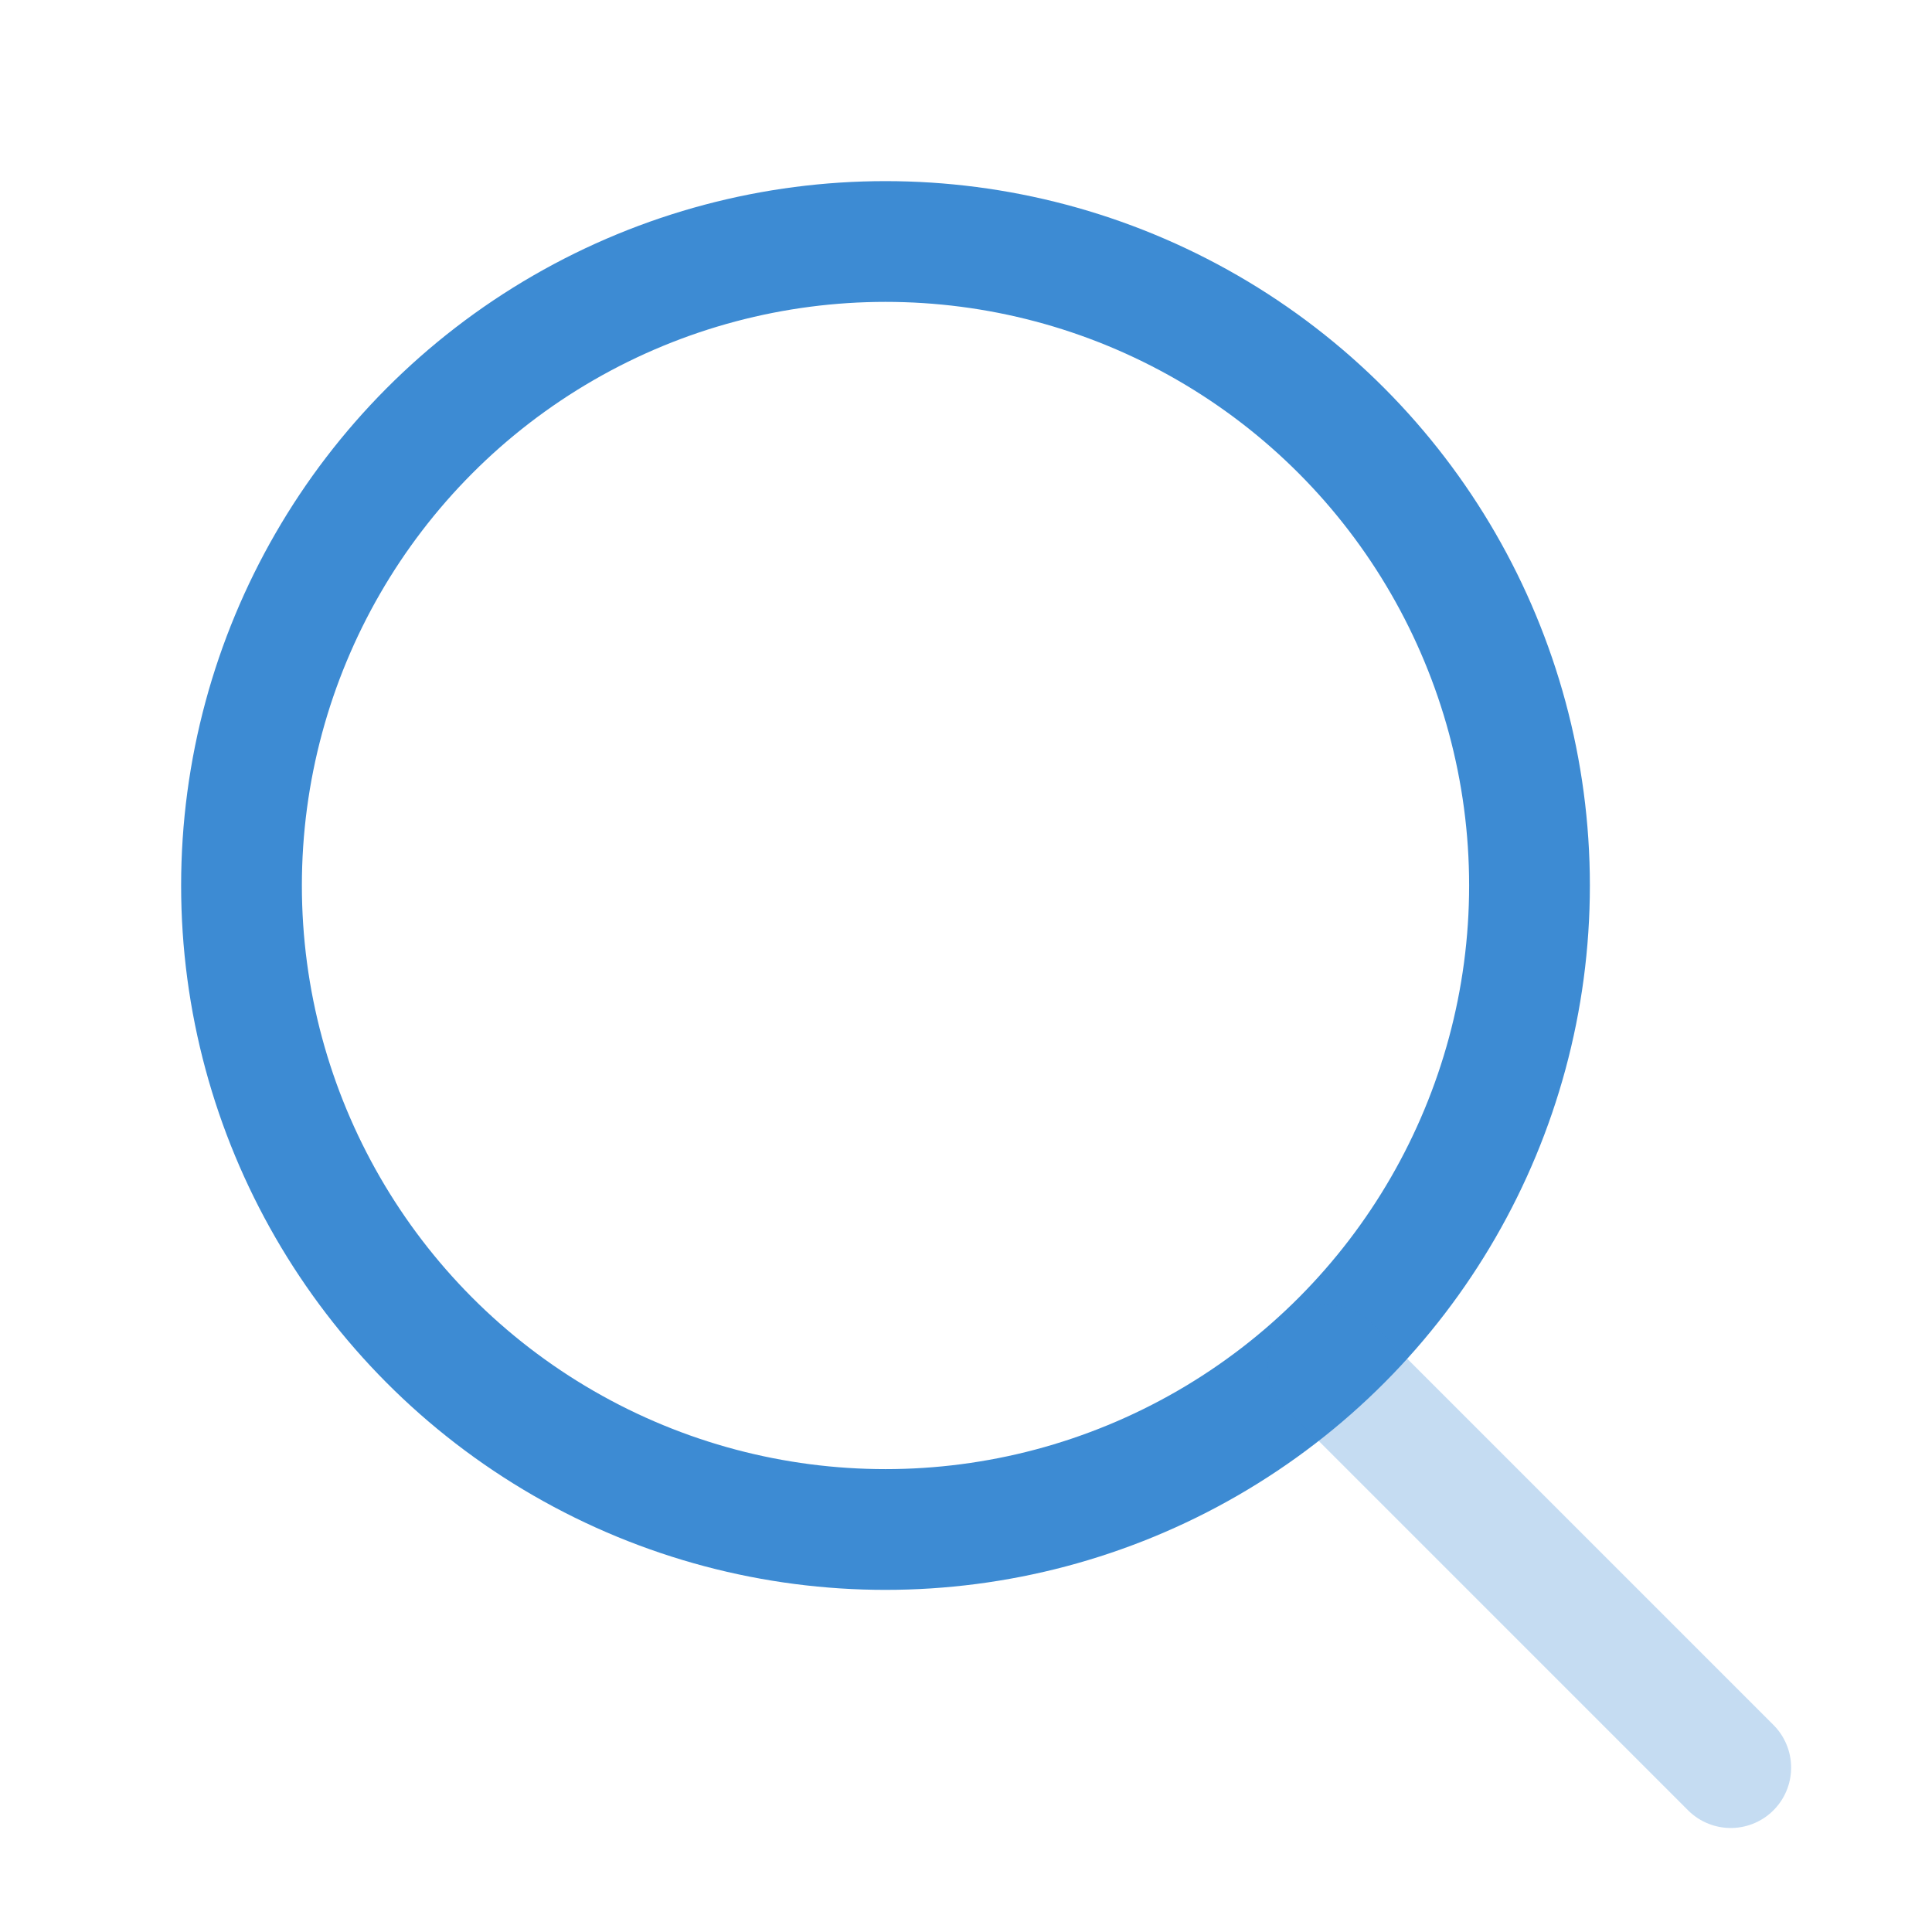 <svg width="24" height="24" viewBox="0 0 24 24" fill="none" xmlns="http://www.w3.org/2000/svg">
<circle cx="11" cy="11" r="8" stroke="#3D8BD3" stroke-width="1.5" stroke-linecap="round" stroke-linejoin="round"/>
<path opacity="0.3" d="M16.5 16.958L21.5 21.958" stroke="#3D8BD3" stroke-width="1.5" stroke-linecap="round" stroke-linejoin="round"/>
</svg>
